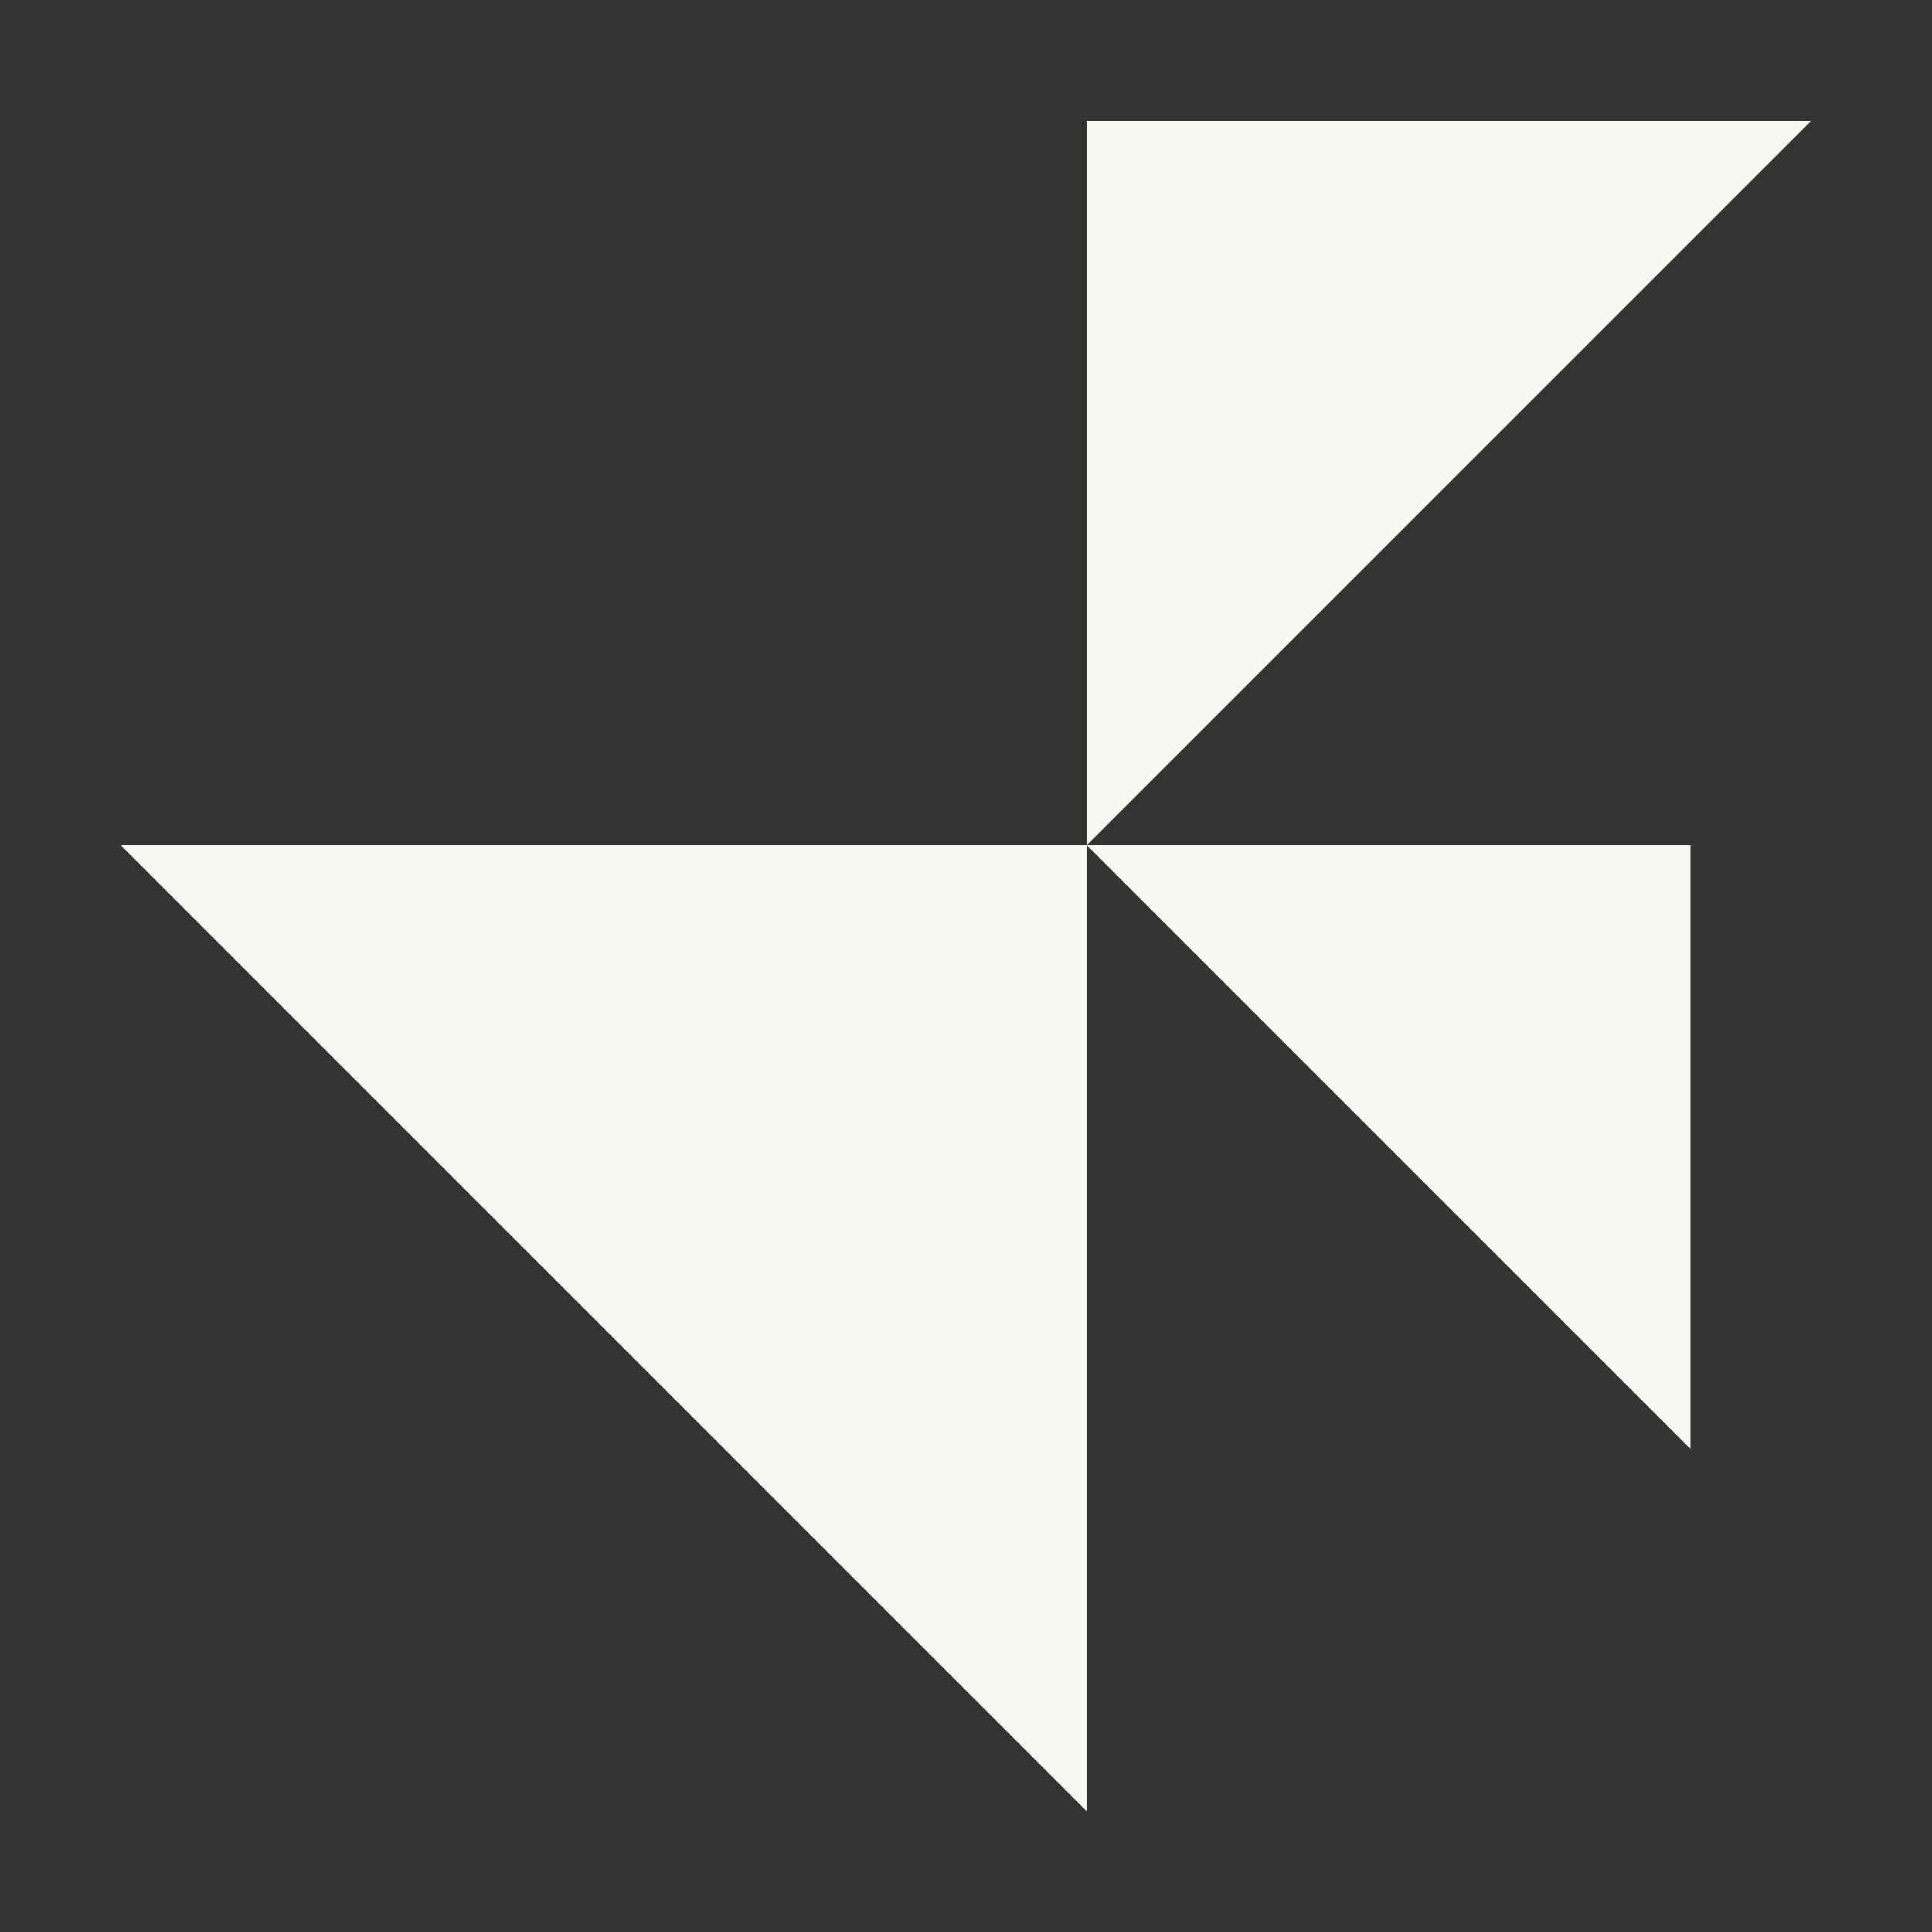 <svg version="1.1" viewBox="0 0 16 16" xmlns="http://www.w3.org/2000/svg">
 <rect x="0" y="0" width="16" height="16" fill="#333333" stroke="none"/>
 <path d="m1 7h8v8z" fill="#f8f8f2"/>
 <path d="m15 1h-6v6z" fill="#f8f8f2"/>
 <path d="m9 7h5v5z" fill="#f8f8f2"/>
</svg>
